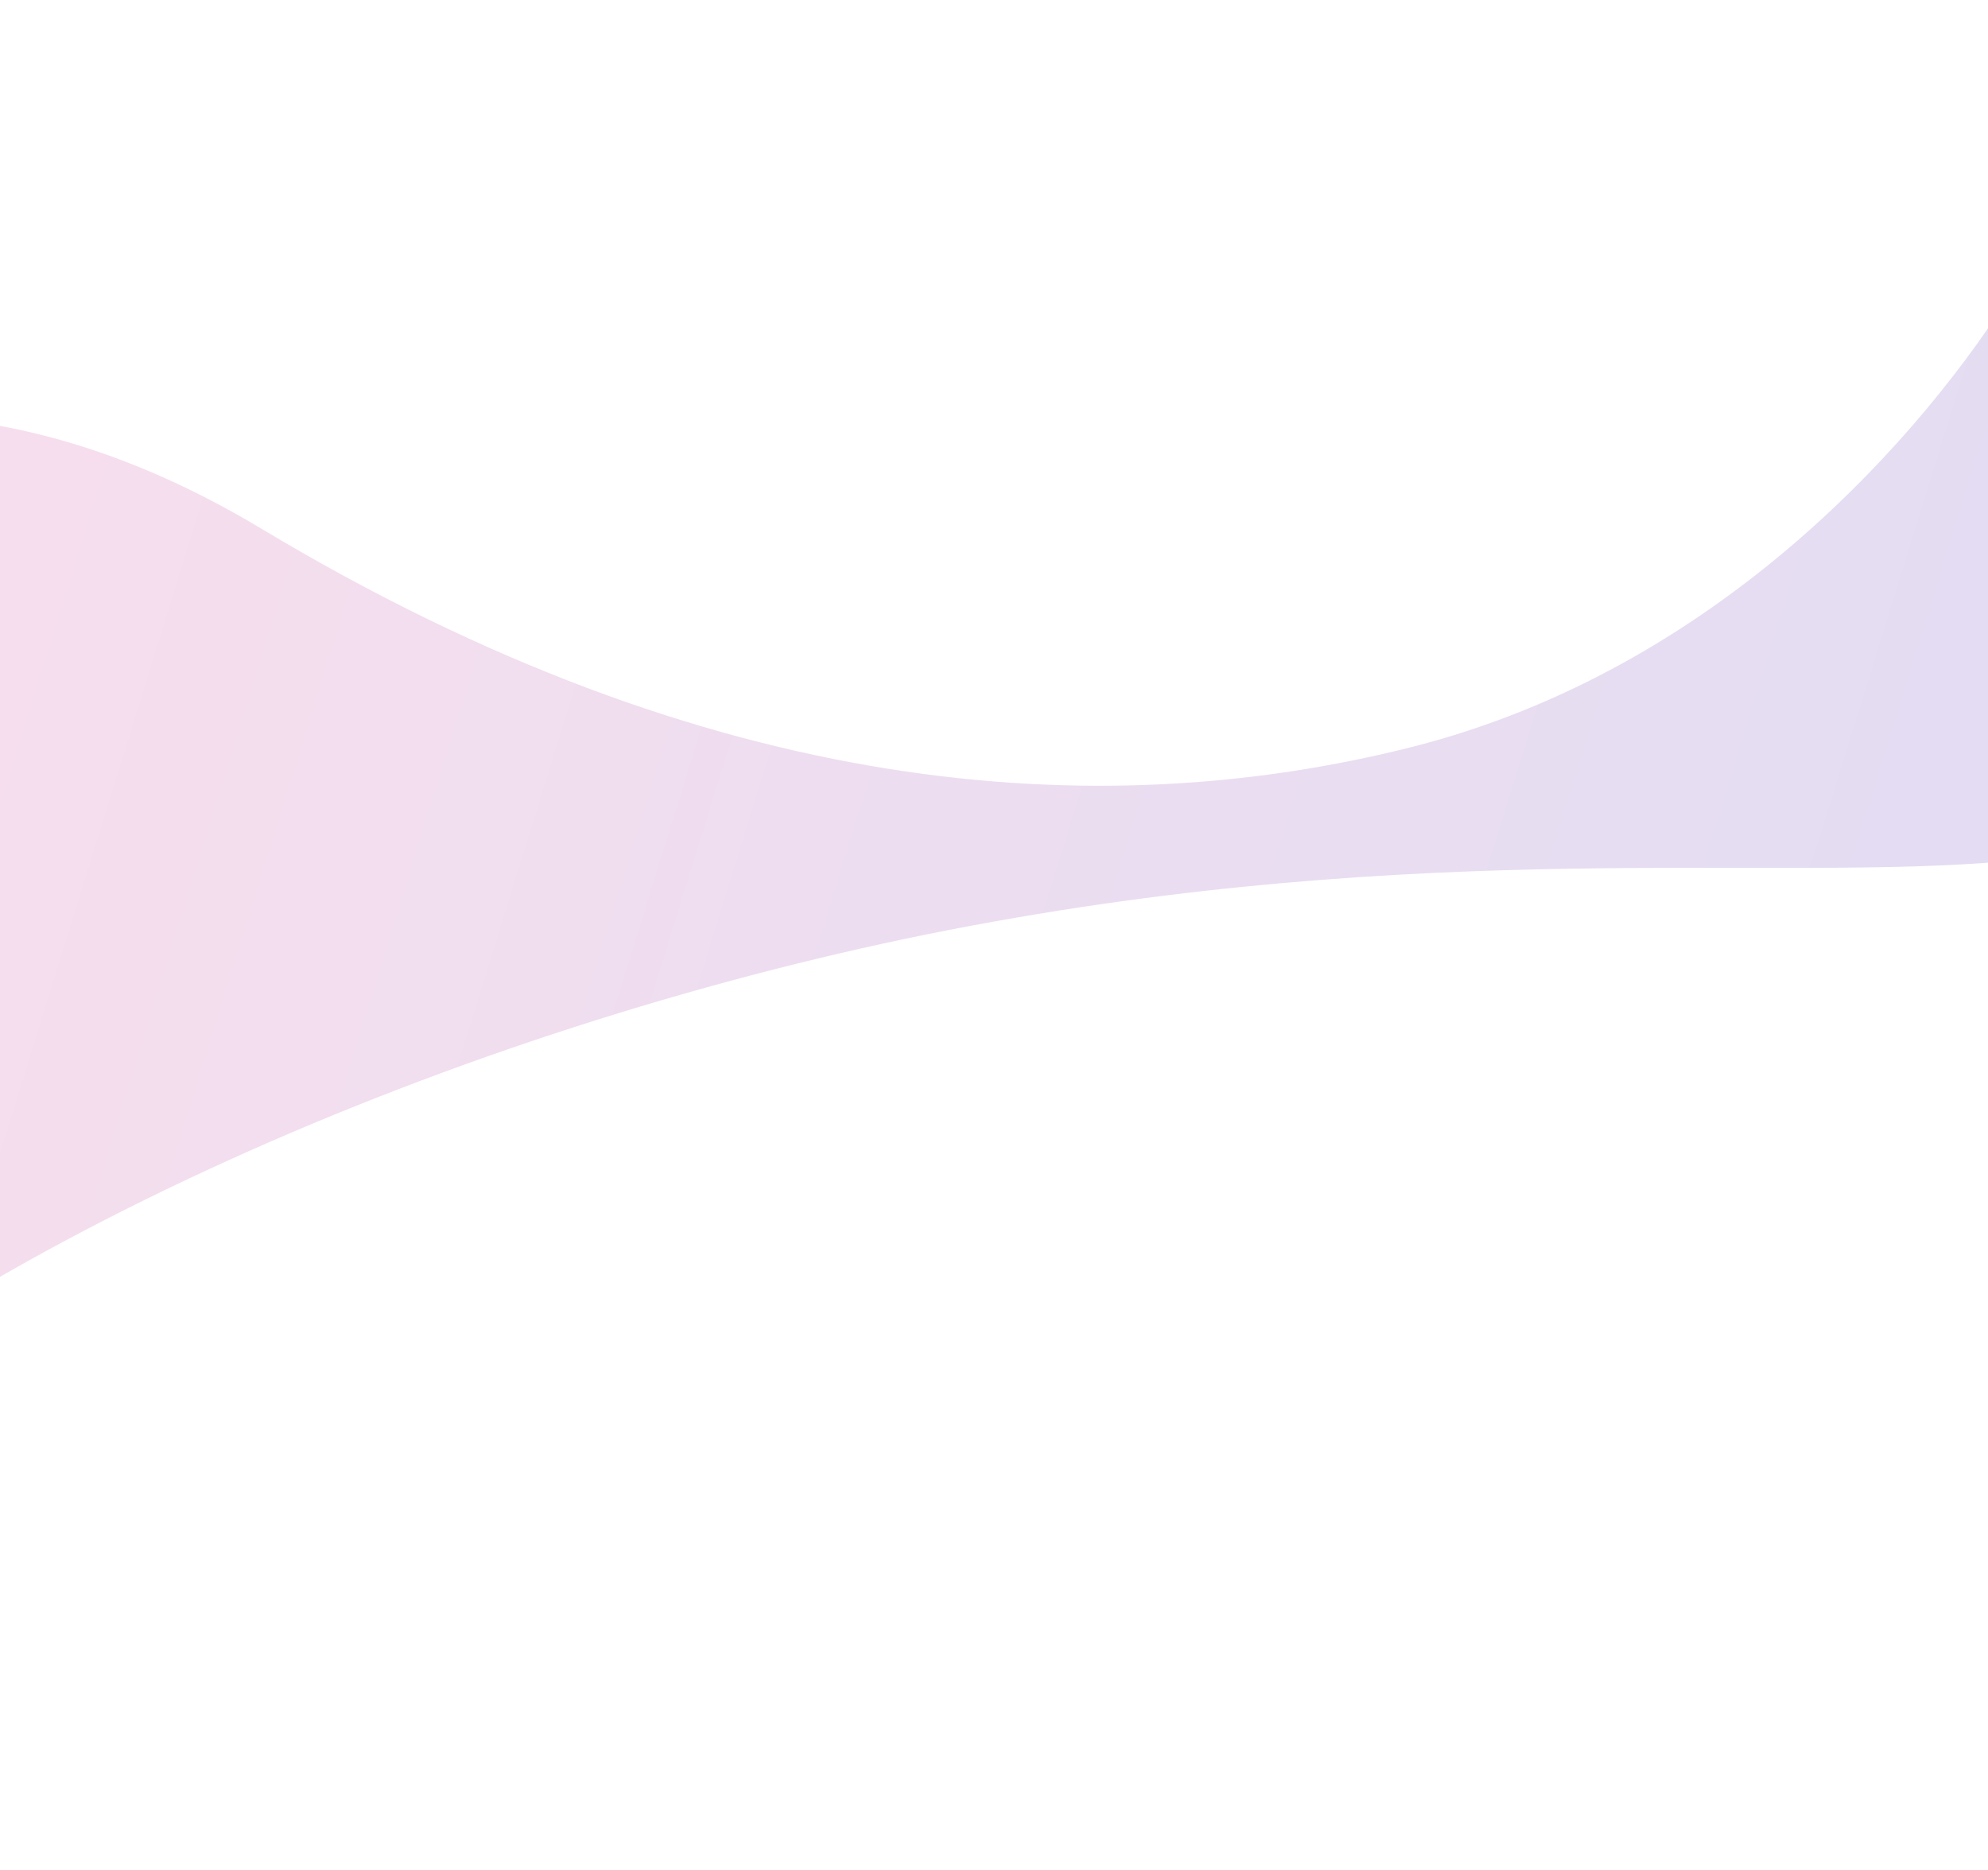 <svg width="1440" height="1354" viewBox="0 0 1440 1354" fill="none" xmlns="http://www.w3.org/2000/svg">
<g opacity="0.2" clip-path="url(#clip0_1156_1028)">
<path d="M-619.126 1246.95C-623.071 1223.68 -609.65 881.905 -485.31 598.925C-373.696 345.267 -114.144 200.698 189.633 383.011C515.119 578.405 795.873 598.053 1022.25 541.056C1245.67 484.546 1394.25 314.275 1460.97 205.7C1605.79 -28.932 1819.72 116.2 1744.58 424.908C1709.12 568.511 1615.65 608.66 1453.68 623.561C1284.38 639.136 1034.25 606.075 687.308 673.45C352.717 738.682 -23.809 895.346 -235.534 1094.76C-460.861 1307.16 -586.092 1450 -619.126 1246.95Z" fill="url(#paint0_linear_1156_1028)"/>
</g>
<defs>
<linearGradient id="paint0_linear_1156_1028" x1="1636.47" y1="1062.32" x2="-567.86" y2="379.041" gradientUnits="userSpaceOnUse">
<stop stop-color="#5D50C6"/>
<stop offset="1" stop-color="#F85E9F"/>
</linearGradient>
<clipPath id="clip0_1156_1028">
<rect width="2506.2" height="958.638" fill="white" transform="translate(-757.527 407.875) rotate(-9.366)"/>
</clipPath>
</defs>
</svg>
